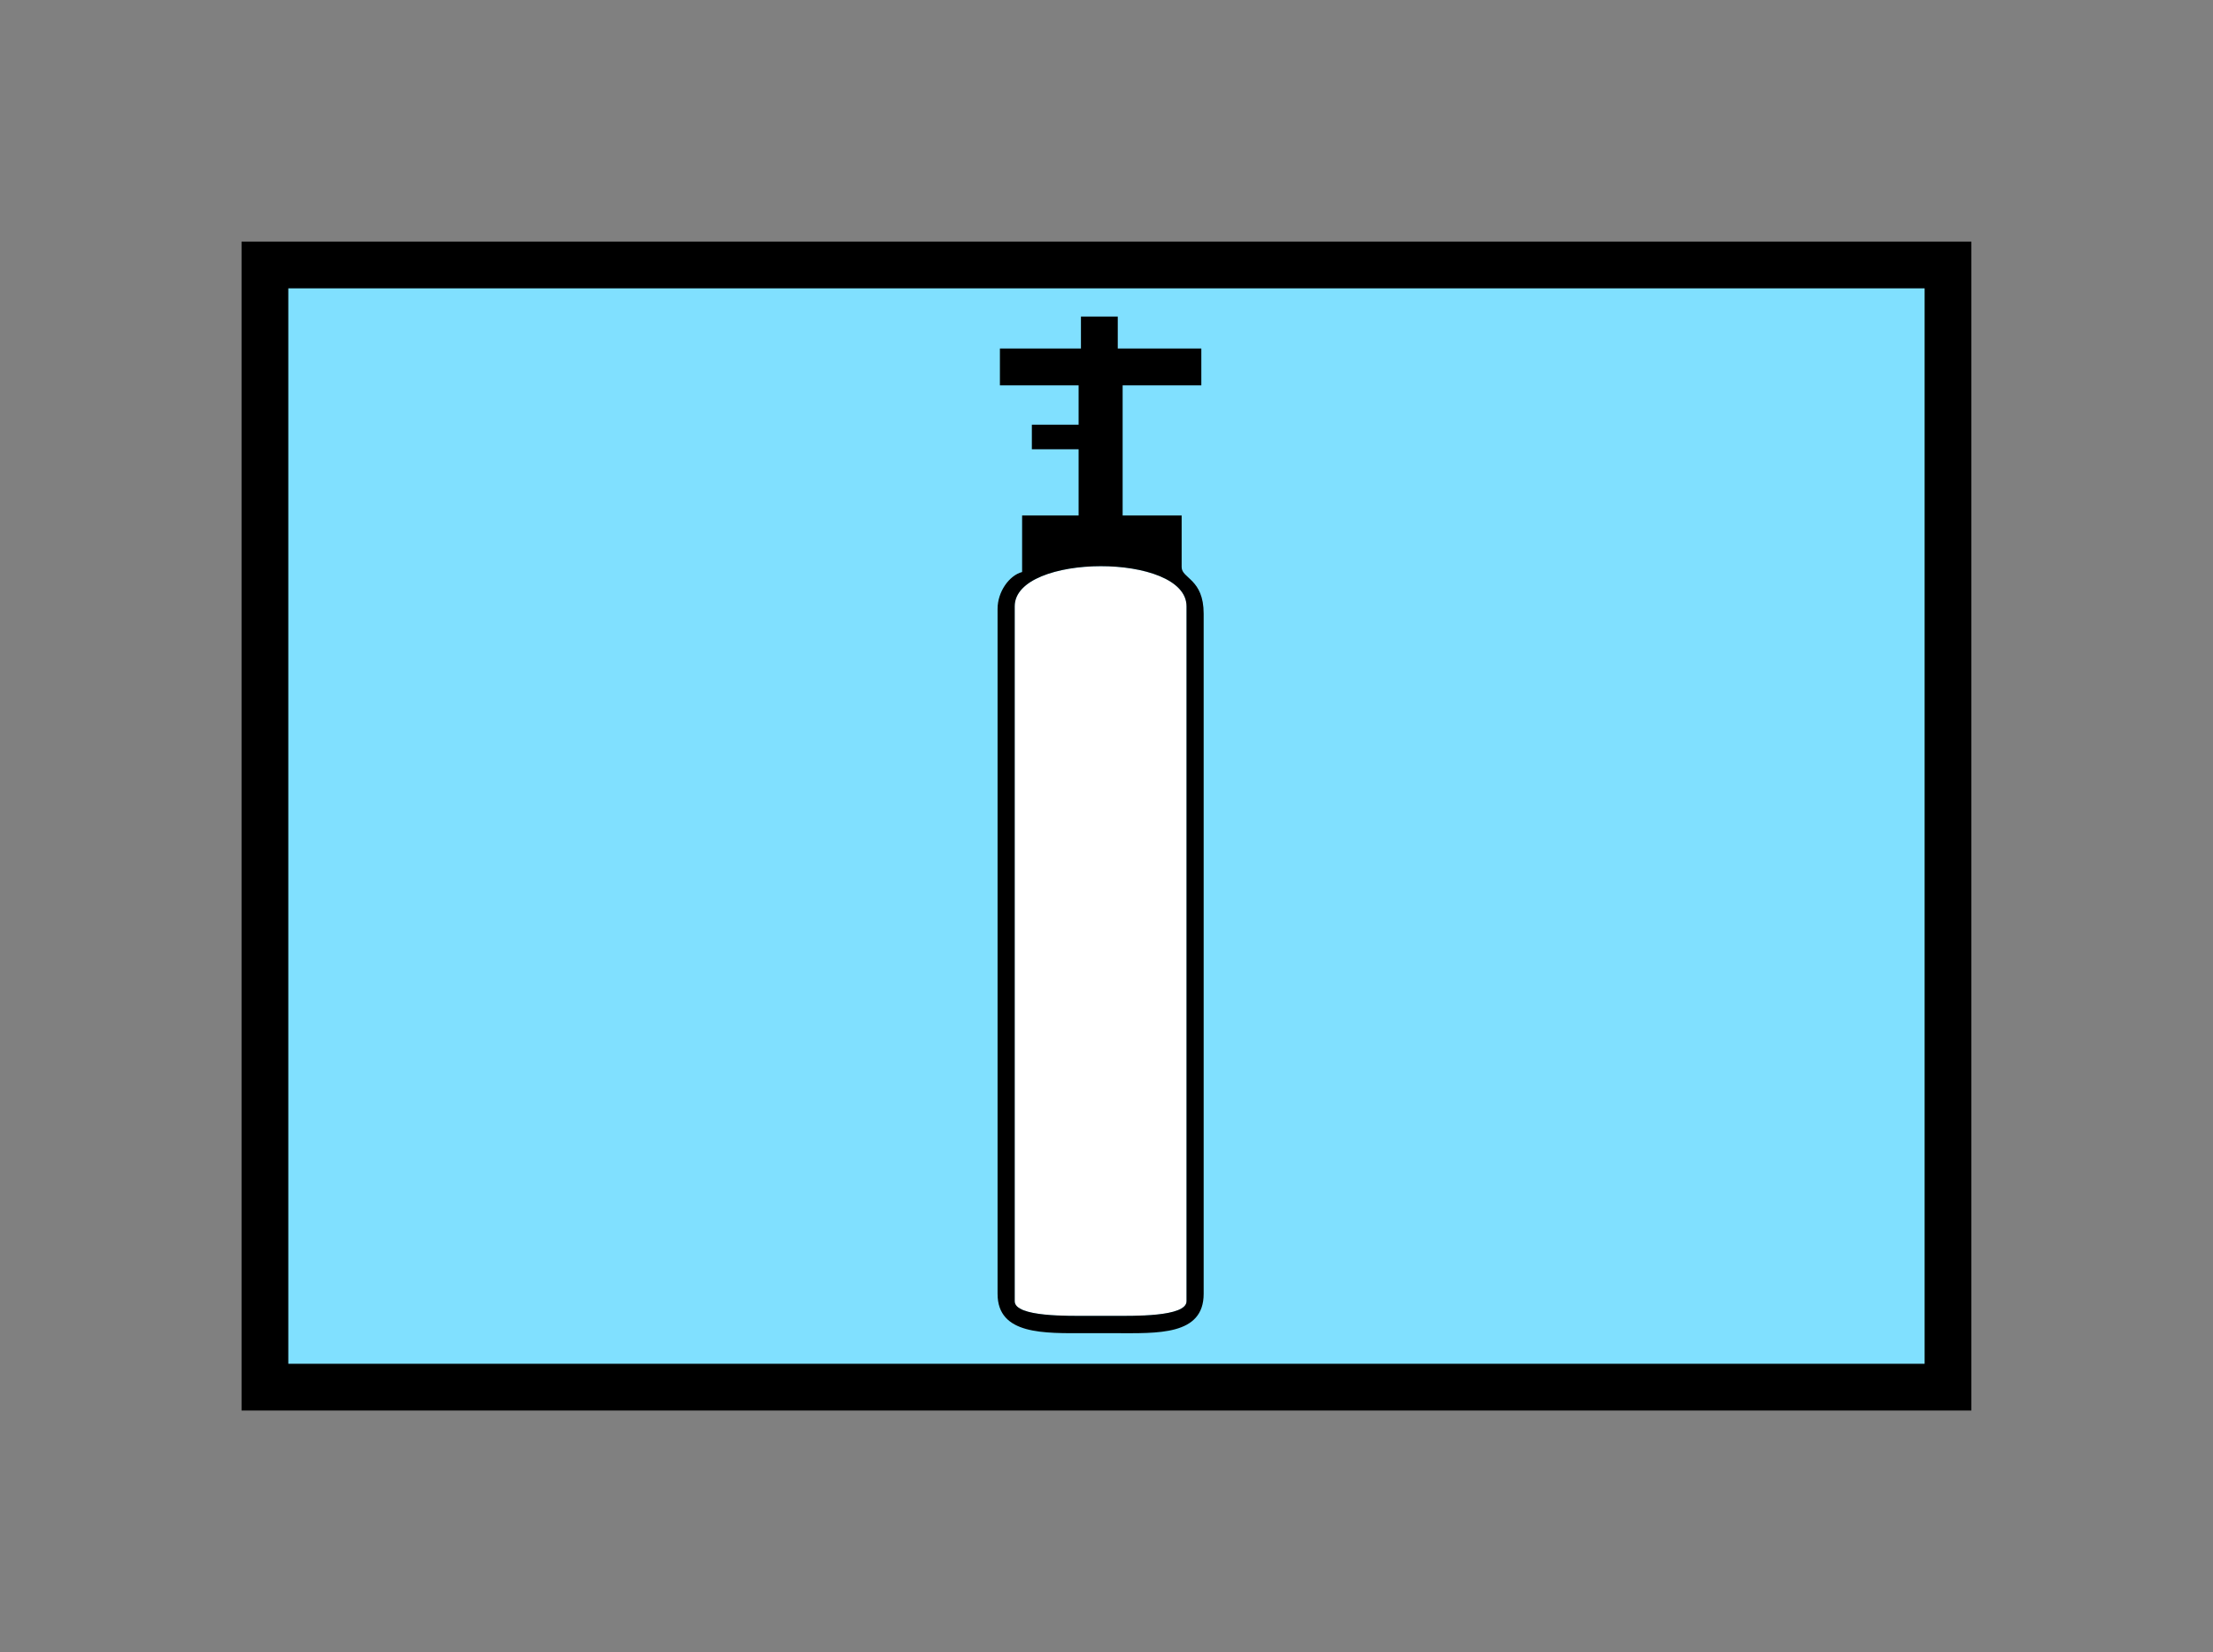 <?xml version="1.0" encoding="UTF-8" standalone="no"?>
<svg
   xmlns:dc="http://purl.org/dc/elements/1.1/"
   xmlns:cc="http://creativecommons.org/ns#"
   xmlns:rdf="http://www.w3.org/1999/02/22-rdf-syntax-ns#"
   xmlns:svg="http://www.w3.org/2000/svg"
   xmlns="http://www.w3.org/2000/svg"
   id="svg13"
   height="89.67mm"
   width="120.11mm"
   version="1.0">
  <rect width="100%" height="100%" fill="#808080" stroke="none"/>
  <defs
     id="defs3">
    <pattern
       y="0"
       x="0"
       height="6"
       width="6"
       patternUnits="userSpaceOnUse"
       id="EMFhbasepattern" />
  </defs>
  <path
     id="path5"
     d="  M 54.345,54.345   L 54.345,284.514   L 399.598,284.514   L 399.598,54.345   L 54.345,54.345   z "
     style="fill:#80e0ff;fill-rule:evenodd;fill-opacity:1;stroke:none;" />
  <path
     id="path7"
     d="  M 54.345,54.345   L 399.598,54.345   L 399.598,284.514   L 54.345,284.514   z "
     style="fill:none;stroke:#000000;stroke-width:9.59px;stroke-linecap:butt;stroke-linejoin:miter;stroke-miterlimit:10;stroke-dasharray:none;stroke-opacity:1;" />
  <path
     id="path9"
     d="  M 208.151,124.355   L 208.151,266.892   C 208.151,270.168 219.38,269.889 223.256,269.889   L 228.291,269.889   C 232.167,269.889 243.395,270.168 243.395,266.892   L 243.395,124.355   C 243.395,113.326 208.151,113.446 208.151,124.355   z "
     style="fill:#ffffff;fill-rule:evenodd;fill-opacity:1;stroke:none;" />
  <path
     id="path11"
     d="  M 208.151,124.355   C 208.151,113.446 243.395,113.326 243.395,124.355   L 243.395,266.892   C 243.395,270.168 232.167,269.889 228.291,269.889   L 223.256,269.889   C 219.38,269.889 208.151,270.168 208.151,266.892   z  M 221.737,71.488   L 205.114,71.488   L 205.114,79.041   L 221.258,79.041   L 221.258,87.112   L 211.667,87.112   L 211.667,92.147   L 221.258,92.147   L 221.258,105.734   L 209.669,105.734   L 209.669,117.322   C 206.992,118.041 204.634,121.398 204.634,124.874   L 204.634,265.373   C 204.634,273.845 214.225,273.445 222.736,273.445   L 228.81,273.445   C 237.401,273.445 246.912,273.965 246.912,265.373   L 246.912,125.873   C 246.912,118.721 242.396,118.681 242.396,116.323   L 242.396,105.734   L 230.289,105.734   L 230.289,79.041   L 246.432,79.041   L 246.432,71.488   L 229.29,71.488   L 229.29,64.935   L 221.737,64.935   L 221.737,71.488   z "
     style="fill:#000000;fill-rule:evenodd;fill-opacity:1;stroke:none;" />
</svg>
